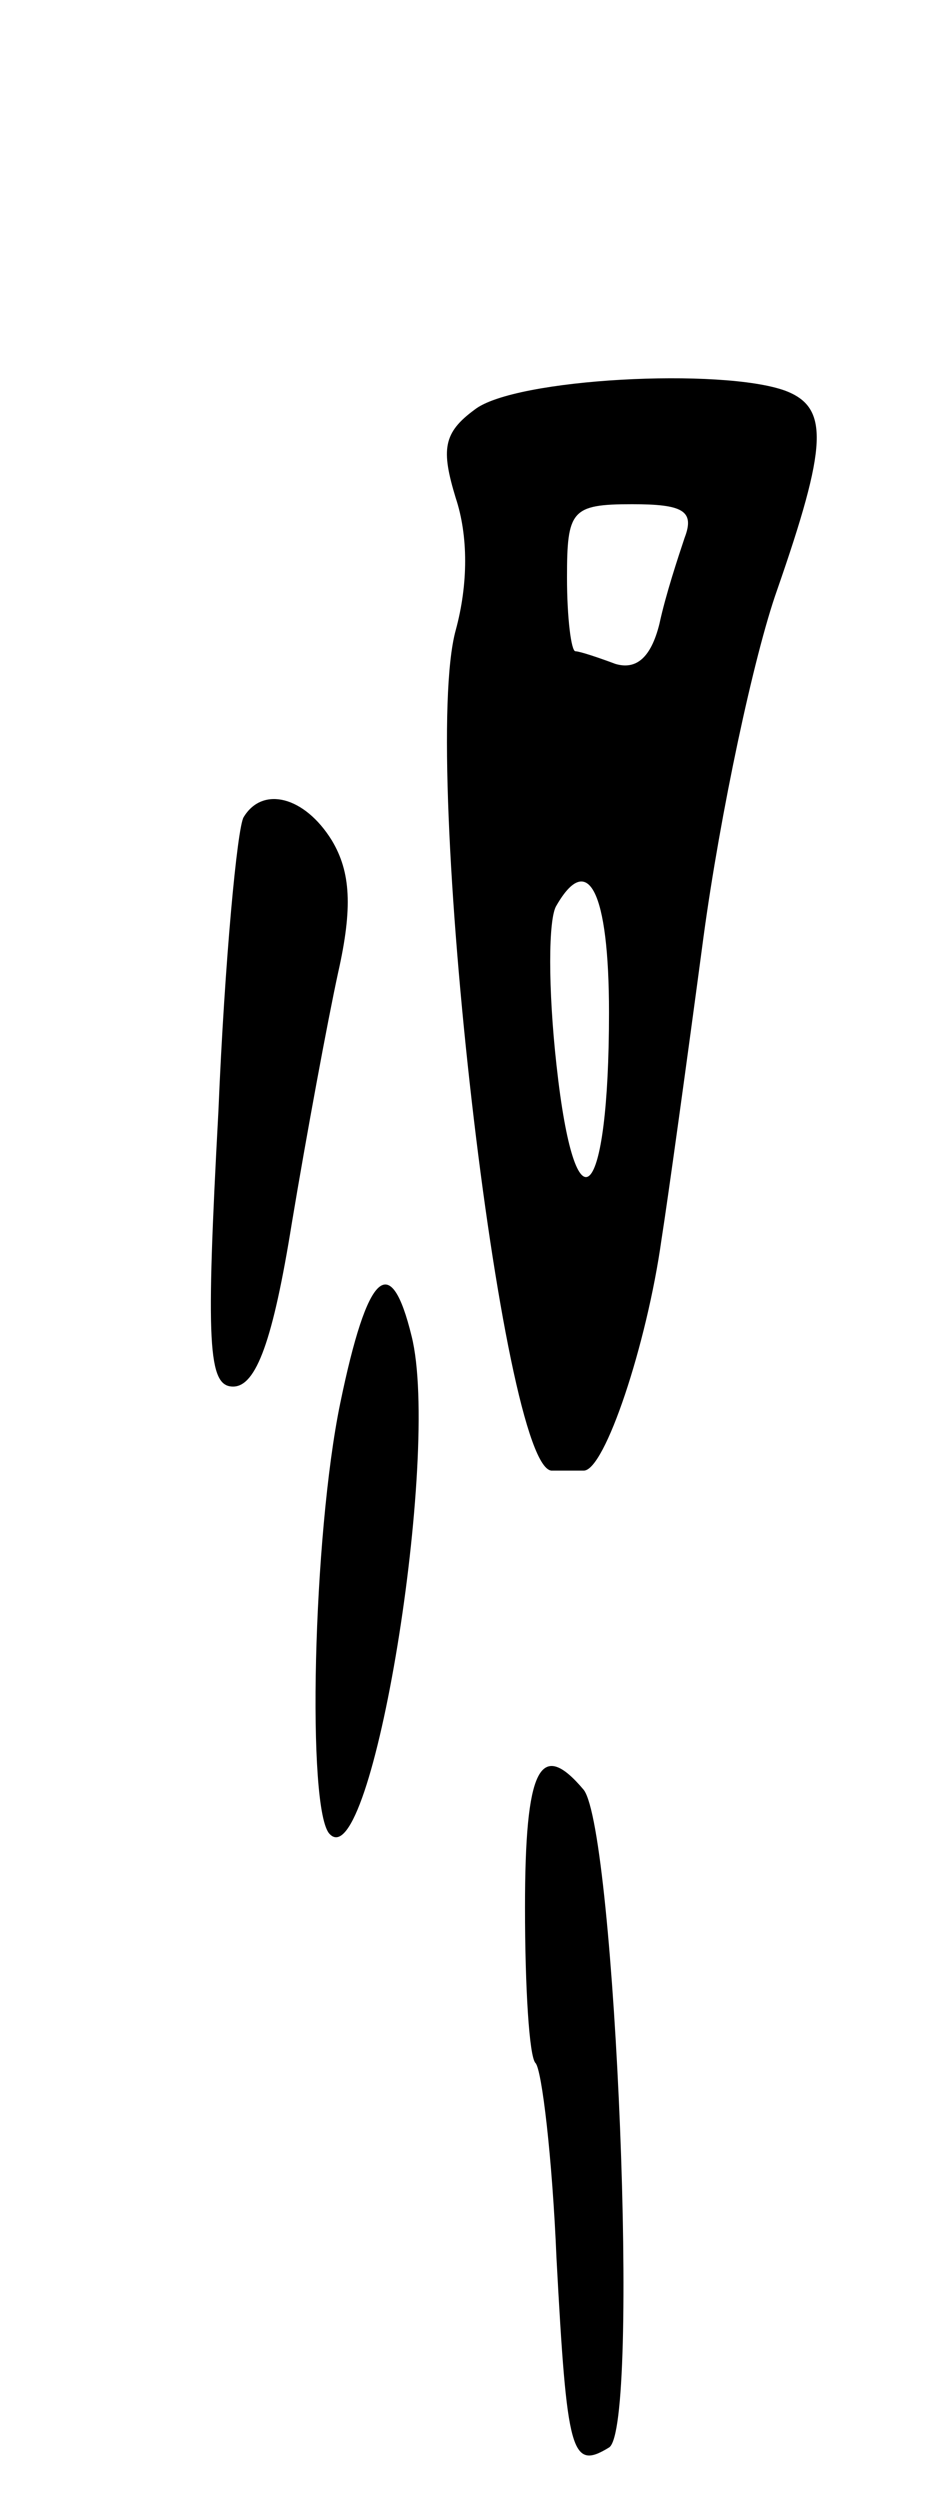 <svg version="1.0" xmlns="http://www.w3.org/2000/svg"
 width="45pt" height="119pt" viewBox="0 0 45 119"
 preserveAspectRatio="xMidYMid meet">
<g transform="translate(0,119) scale(0.1,-0.1)"
fill="#000000" stroke="none">
<path d="M226 995 c-15 -11 -16 -19 -9 -42 6 -18 6 -41 0 -63 -17 -62 22 -402
46 -400 4 0 11 0 15 0 10 0 30 60 37 110 3 19 12 84 20 144 8 59 24 134 35
165 24 69 25 87 4 95 -30 11 -129 6 -148 -9z m100 -61 c-3 -9 -9 -27 -12 -41
-4 -16 -11 -22 -21 -19 -8 3 -17 6 -19 6 -2 0 -4 16 -4 35 0 32 2 35 31 35 24
0 30 -3 25 -16z m-36 -226 c0 -91 -16 -107 -25 -25 -4 36 -4 70 0 76 15 26 25
7 25 -51z"/>
<path d="M116 801 c-3 -5 -9 -68 -12 -140 -6 -111 -5 -131 7 -131 11 0 19 22
28 78 7 42 17 96 22 119 7 31 6 48 -3 63 -13 21 -33 26 -42 11z"/>
<path d="M162 522 c-13 -63 -16 -194 -5 -205 20 -21 53 181 39 237 -10 41 -21
31 -34 -32z"/>
<path d="M250 282 c0 -38 2 -71 5 -74 3 -3 8 -45 10 -93 5 -93 7 -101 25 -90
15 9 3 293 -12 313 -21 25 -28 10 -28 -56z"/>
</g>
</svg>
